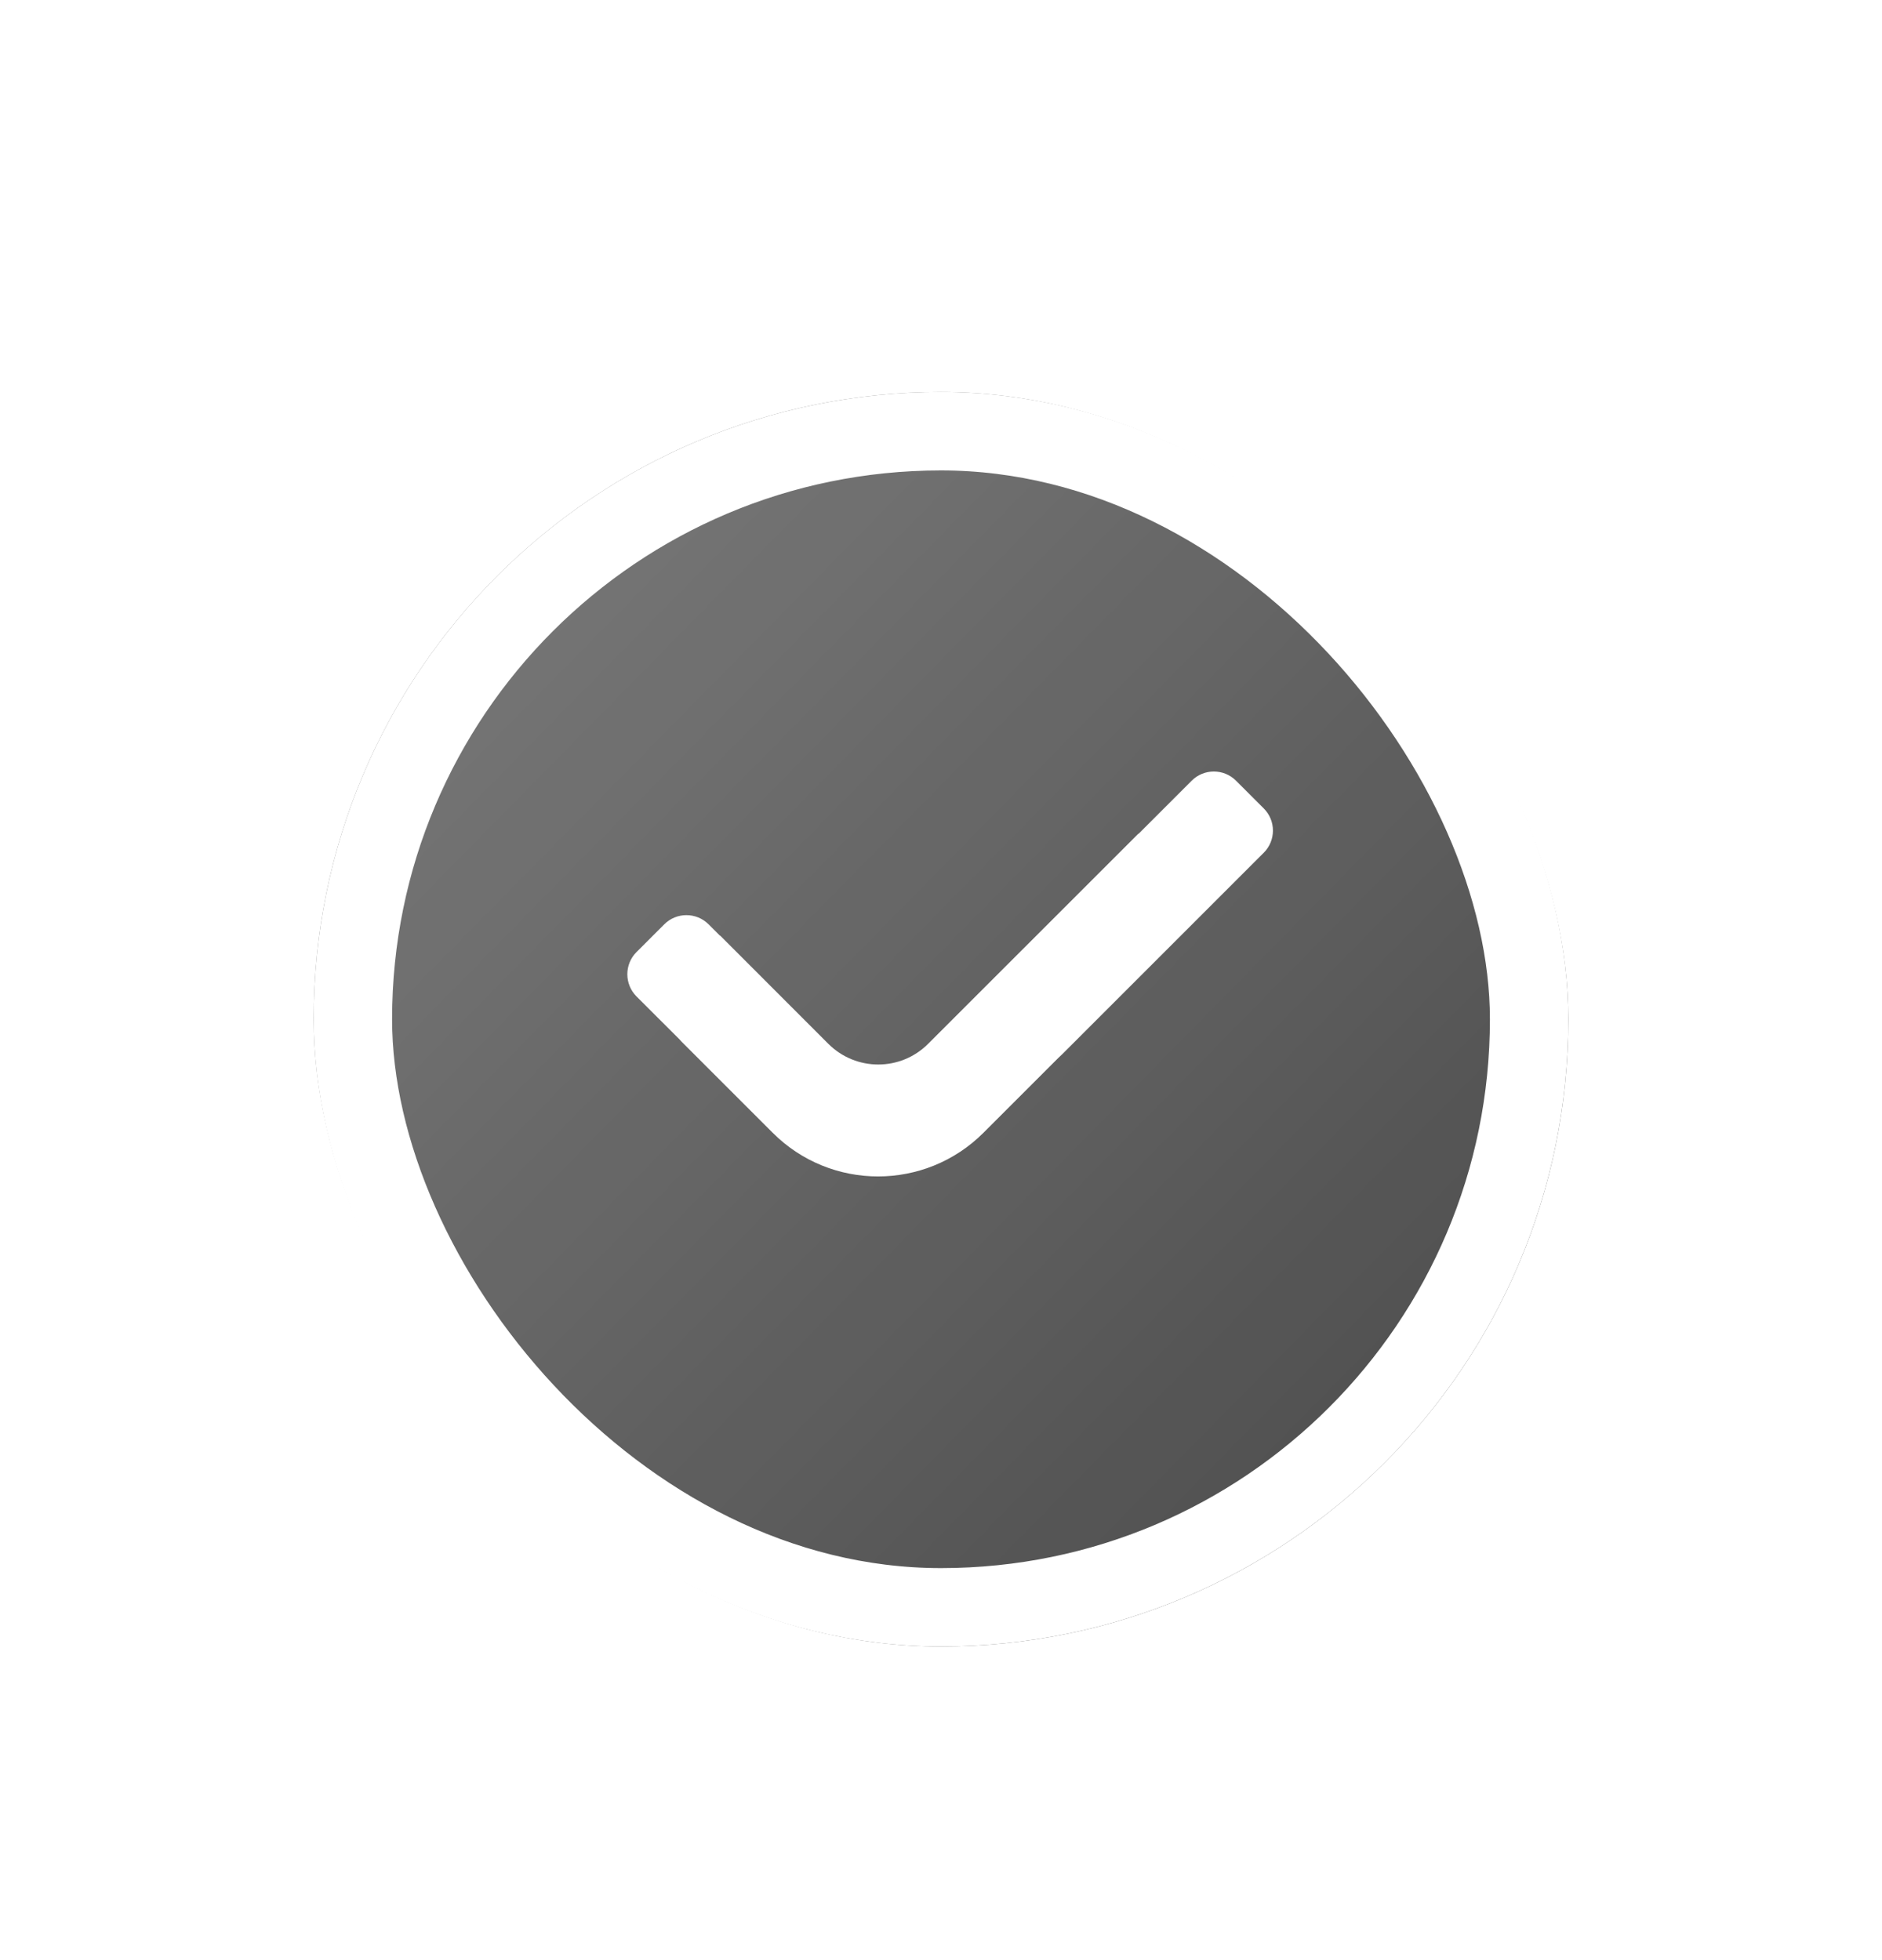 <svg width="24" height="25" viewBox="0 0 24 25" fill="none" xmlns="http://www.w3.org/2000/svg">
<g opacity="0.9" filter="url(#filter0_d_947_45159)">
<rect x="4" y="4" width="16" height="16" rx="8" fill="url(#paint0_linear_947_45159)"/>
<rect x="4.5" y="4.5" width="15" height="15" rx="7.5" stroke="white"/>
</g>
<path fill-rule="evenodd" clip-rule="evenodd" d="M15.197 9.957C15.353 9.801 15.606 9.801 15.762 9.957L16.116 10.311C16.272 10.467 16.272 10.72 16.116 10.876L13.55 13.442C13.531 13.461 13.512 13.479 13.493 13.496L12.541 14.448C11.799 15.19 10.596 15.19 9.854 14.448L8.69 13.284C8.68 13.274 8.671 13.264 8.662 13.253L8.117 12.709C7.961 12.552 7.961 12.299 8.117 12.143L8.471 11.789C8.627 11.633 8.88 11.633 9.036 11.789L9.181 11.934L9.183 11.932L10.563 13.313C10.915 13.665 11.485 13.665 11.836 13.313L14.518 10.632C14.519 10.633 14.519 10.633 14.52 10.634L15.197 9.957Z" fill="white"/>
<defs>
<filter id="filter0_d_947_45159" x="0" y="1" width="24" height="24" filterUnits="userSpaceOnUse" color-interpolation-filters="sRGB">
<feFlood flood-opacity="0" result="BackgroundImageFix"/>
<feColorMatrix in="SourceAlpha" type="matrix" values="0 0 0 0 0 0 0 0 0 0 0 0 0 0 0 0 0 0 127 0" result="hardAlpha"/>
<feOffset dy="1"/>
<feGaussianBlur stdDeviation="2"/>
<feColorMatrix type="matrix" values="0 0 0 0 0 0 0 0 0 0 0 0 0 0 0 0 0 0 0.05 0"/>
<feBlend mode="normal" in2="BackgroundImageFix" result="effect1_dropShadow_947_45159"/>
<feBlend mode="normal" in="SourceGraphic" in2="effect1_dropShadow_947_45159" result="shape"/>
</filter>
<linearGradient id="paint0_linear_947_45159" x1="-2.725" y1="12.568" x2="12.67" y2="27.711" gradientUnits="userSpaceOnUse">
<stop stop-color="#6D6D6D"/>
<stop offset="1" stop-color="#333333"/>
</linearGradient>
</defs>
</svg>
